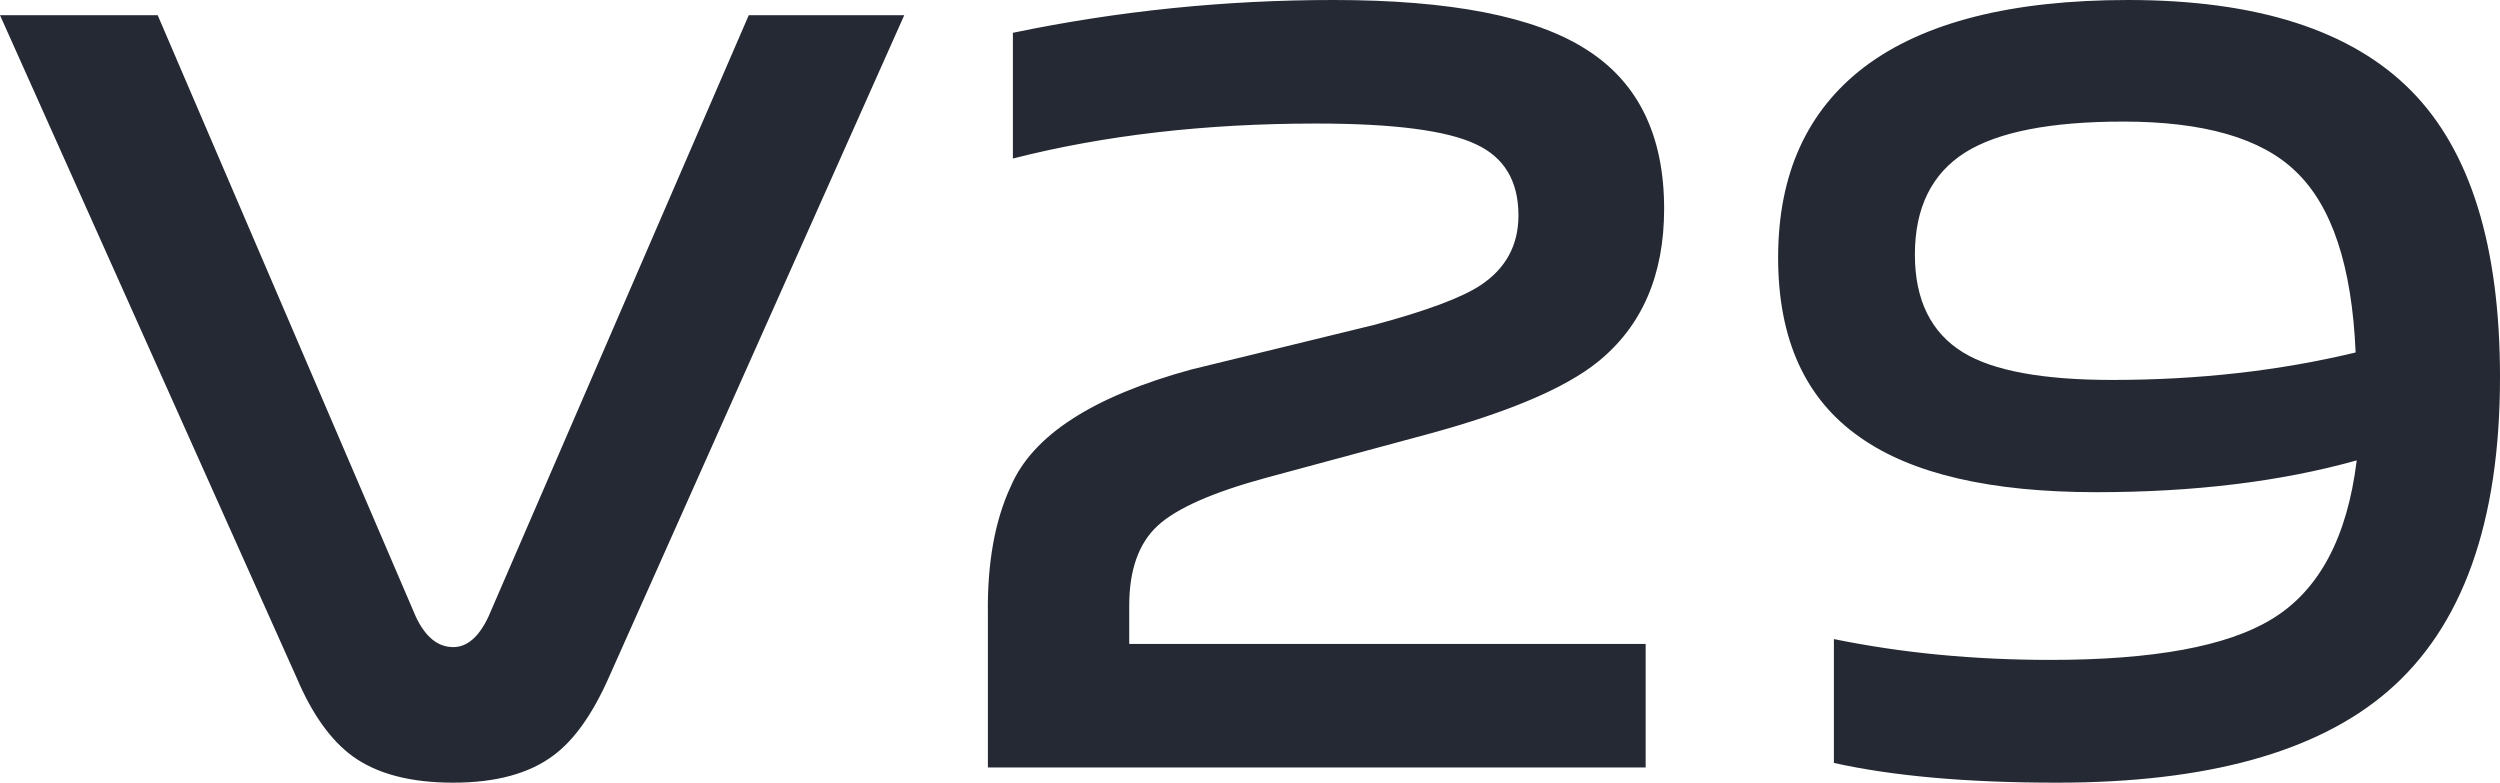 <svg xmlns="http://www.w3.org/2000/svg" xmlns:xlink="http://www.w3.org/1999/xlink" width="329" height="103" viewBox="0 0 329 103" version="1.1">
    
        <g id="Bigbanner备份" transform="translate(-1119, -860)" fill="#242933" fill-rule="nonzero">
            <path d="M1178.645,963 C1184.256,963 1188.659,961.801 1191.851,959.403 C1194.56,957.389 1196.979,953.984 1199.107,949.188 L1199.107,949.188 L1238,862 L1217.538,862 L1183.289,941.131 C1182.031,943.817 1180.483,945.16 1178.645,945.16 C1176.613,945.16 1174.969,943.817 1173.711,941.131 L1173.711,941.131 L1139.752,862 L1119,862 L1158.038,949.188 C1160.07,953.984 1162.537,957.437 1165.439,959.547 C1168.632,961.849 1173.034,963 1178.645,963 Z M1335.568,961 L1335.568,944.742 L1267.606,944.742 L1267.606,939.707 C1267.606,935.007 1268.846,931.506 1271.326,929.204 C1273.806,926.902 1278.575,924.792 1285.634,922.873 L1285.634,922.873 L1306.952,917.118 C1317.54,914.241 1324.98,911.075 1329.272,907.623 C1335.091,902.923 1338,896.208 1338,887.48 C1338,877.792 1334.566,870.791 1327.698,866.474 C1320.926,862.158 1309.862,860 1294.505,860 C1280.197,860 1266.128,861.439 1252.297,864.316 L1252.297,864.316 L1252.297,880.862 C1264.315,877.792 1277.622,876.258 1292.215,876.258 C1302.422,876.258 1309.432,877.169 1313.248,878.991 C1316.968,880.718 1318.828,883.835 1318.828,888.343 C1318.828,892.276 1317.158,895.345 1313.82,897.551 C1311.34,899.182 1306.714,900.908 1299.942,902.731 L1299.942,902.731 L1275.762,908.63 C1262.789,912.179 1254.872,917.31 1252.011,924.024 C1249.912,928.532 1248.911,934.143 1249.006,940.858 L1249.006,940.858 L1249.006,961 L1335.568,961 Z M1389.705,963 C1409.376,963 1423.866,959.009 1433.174,951.027 C1443.058,942.563 1448,928.763 1448,909.625 C1448,892.41 1444.114,879.859 1436.341,871.973 C1428.472,863.991 1416.045,860 1399.061,860 C1383.707,860 1372.144,862.933 1364.371,868.8 C1356.79,874.57 1353,882.937 1353,893.901 C1353,904.672 1356.598,912.558 1363.795,917.559 C1370.609,922.367 1380.972,924.772 1394.886,924.772 C1407.745,924.772 1419.164,923.377 1429.144,920.588 C1427.896,930.782 1424.154,937.755 1417.917,941.506 C1412.063,945.064 1402.371,946.843 1388.841,946.843 C1378.765,946.843 1369.265,945.93 1360.341,944.102 L1360.341,944.102 L1360.341,960.403 C1368.114,962.134 1377.902,963 1389.705,963 Z M1396.97,910 C1387.832,910 1381.292,908.794 1377.348,906.383 C1373.116,903.779 1371,899.487 1371,893.506 C1371,887.333 1373.212,882.848 1377.637,880.051 C1381.965,877.35 1388.891,876 1398.413,876 C1408.993,876 1416.544,878.17 1421.065,882.511 C1425.874,887.044 1428.519,895.001 1429,906.383 C1418.997,908.794 1408.32,910 1396.97,910 Z" id="V29Pro"/>
    </g>
</svg>